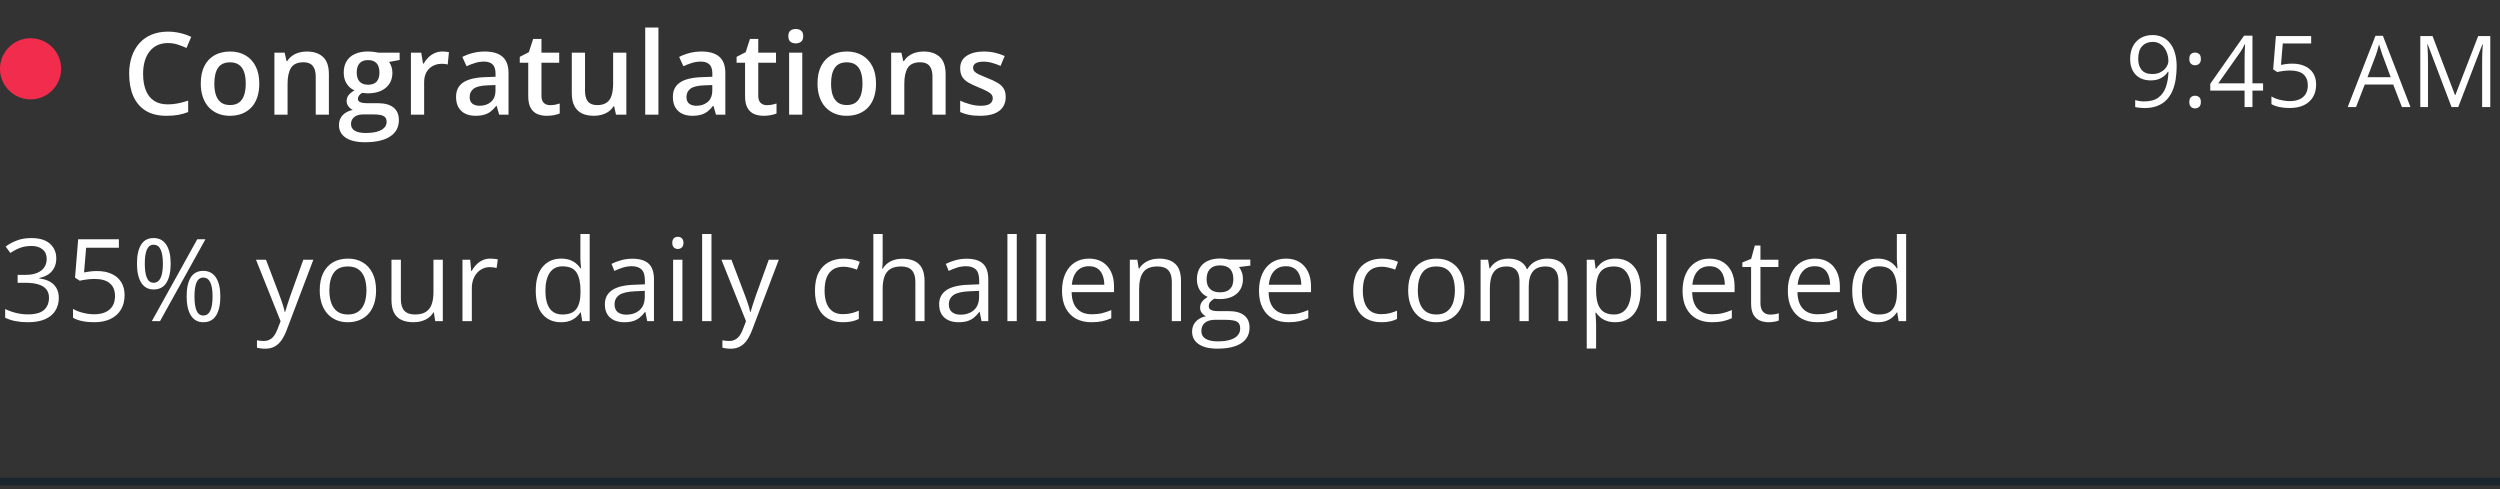 <svg width="327" height="64" viewBox="0 0 327 64" fill="none" xmlns="http://www.w3.org/2000/svg">
<rect x="0" y="0" width="327" height="64" fill="#333333" stroke="none"/>
<circle cx="4" cy="9" r="4" fill="#F12C4C"/>
<path d="M21.969 5.632C21.456 5.632 20.998 5.725 20.592 5.911C20.192 6.096 19.852 6.365 19.574 6.716C19.296 7.063 19.084 7.485 18.937 7.983C18.791 8.477 18.717 9.033 18.717 9.653C18.717 10.483 18.834 11.199 19.069 11.799C19.303 12.395 19.66 12.854 20.138 13.176C20.617 13.494 21.222 13.652 21.955 13.652C22.409 13.652 22.851 13.608 23.28 13.521C23.71 13.433 24.154 13.313 24.613 13.162V14.656C24.179 14.827 23.739 14.951 23.295 15.029C22.851 15.107 22.338 15.146 21.757 15.146C20.663 15.146 19.755 14.919 19.032 14.465C18.314 14.011 17.777 13.372 17.421 12.546C17.069 11.721 16.894 10.754 16.894 9.646C16.894 8.835 17.006 8.093 17.23 7.419C17.455 6.746 17.782 6.165 18.212 5.676C18.642 5.183 19.171 4.805 19.801 4.541C20.436 4.272 21.161 4.138 21.977 4.138C22.514 4.138 23.041 4.199 23.559 4.321C24.081 4.438 24.564 4.607 25.009 4.827L24.394 6.277C24.023 6.101 23.634 5.95 23.229 5.823C22.824 5.696 22.404 5.632 21.969 5.632ZM33.915 10.928C33.915 11.602 33.827 12.2 33.651 12.722C33.476 13.245 33.219 13.687 32.882 14.048C32.545 14.404 32.14 14.678 31.666 14.868C31.193 15.054 30.658 15.146 30.062 15.146C29.506 15.146 28.996 15.054 28.532 14.868C28.068 14.678 27.665 14.404 27.323 14.048C26.986 13.687 26.725 13.245 26.54 12.722C26.354 12.2 26.261 11.602 26.261 10.928C26.261 10.034 26.415 9.277 26.723 8.657C27.035 8.032 27.48 7.556 28.056 7.229C28.632 6.902 29.318 6.738 30.114 6.738C30.861 6.738 31.52 6.902 32.091 7.229C32.663 7.556 33.109 8.032 33.432 8.657C33.754 9.282 33.915 10.039 33.915 10.928ZM28.034 10.928C28.034 11.519 28.105 12.024 28.246 12.444C28.393 12.864 28.617 13.186 28.92 13.411C29.223 13.63 29.613 13.74 30.092 13.74C30.57 13.74 30.961 13.63 31.264 13.411C31.566 13.186 31.789 12.864 31.93 12.444C32.072 12.024 32.143 11.519 32.143 10.928C32.143 10.337 32.072 9.836 31.93 9.426C31.789 9.011 31.566 8.696 31.264 8.481C30.961 8.262 30.568 8.152 30.084 8.152C29.372 8.152 28.852 8.391 28.524 8.87C28.197 9.348 28.034 10.034 28.034 10.928ZM40.119 6.738C41.032 6.738 41.742 6.975 42.25 7.449C42.763 7.917 43.019 8.672 43.019 9.712V15H41.298V10.034C41.298 9.404 41.169 8.933 40.91 8.621C40.651 8.303 40.251 8.145 39.709 8.145C38.922 8.145 38.376 8.386 38.068 8.87C37.765 9.353 37.614 10.054 37.614 10.972V15H35.893V6.892H37.233L37.475 7.991H37.57C37.746 7.708 37.963 7.476 38.222 7.295C38.485 7.109 38.778 6.97 39.101 6.877C39.428 6.785 39.767 6.738 40.119 6.738ZM47.743 18.604C46.645 18.604 45.802 18.406 45.216 18.01C44.63 17.615 44.337 17.061 44.337 16.348C44.337 15.85 44.494 15.427 44.806 15.081C45.119 14.739 45.565 14.502 46.147 14.37C45.927 14.273 45.736 14.121 45.575 13.916C45.419 13.706 45.341 13.474 45.341 13.22C45.341 12.918 45.426 12.659 45.597 12.444C45.768 12.229 46.024 12.021 46.366 11.821C45.941 11.641 45.6 11.348 45.341 10.942C45.087 10.532 44.96 10.051 44.96 9.5C44.96 8.914 45.084 8.416 45.334 8.005C45.583 7.59 45.946 7.275 46.425 7.061C46.903 6.841 47.482 6.731 48.161 6.731C48.307 6.731 48.466 6.741 48.637 6.76C48.812 6.775 48.974 6.794 49.12 6.819C49.272 6.838 49.386 6.86 49.464 6.885H52.27V7.844L50.893 8.101C51.024 8.286 51.129 8.499 51.208 8.738C51.286 8.972 51.325 9.229 51.325 9.507C51.325 10.347 51.034 11.008 50.453 11.492C49.877 11.97 49.081 12.21 48.065 12.21C47.821 12.2 47.584 12.18 47.355 12.151C47.179 12.258 47.045 12.378 46.952 12.51C46.859 12.637 46.813 12.781 46.813 12.942C46.813 13.074 46.859 13.181 46.952 13.264C47.045 13.342 47.182 13.401 47.362 13.44C47.548 13.479 47.773 13.498 48.036 13.498H49.435C50.324 13.498 51.002 13.687 51.471 14.062C51.94 14.438 52.174 14.99 52.174 15.718C52.174 16.641 51.794 17.351 51.032 17.849C50.27 18.352 49.174 18.604 47.743 18.604ZM47.809 17.395C48.41 17.395 48.915 17.336 49.325 17.219C49.735 17.102 50.045 16.934 50.255 16.714C50.465 16.499 50.57 16.243 50.57 15.945C50.57 15.681 50.504 15.479 50.373 15.337C50.241 15.195 50.043 15.098 49.779 15.044C49.516 14.99 49.188 14.963 48.798 14.963H47.523C47.206 14.963 46.925 15.012 46.681 15.11C46.437 15.212 46.247 15.359 46.11 15.549C45.978 15.74 45.912 15.969 45.912 16.238C45.912 16.609 46.076 16.895 46.403 17.095C46.735 17.295 47.204 17.395 47.809 17.395ZM48.146 11.082C48.649 11.082 49.023 10.945 49.267 10.671C49.511 10.393 49.633 10.002 49.633 9.5C49.633 8.953 49.506 8.542 49.252 8.269C49.003 7.996 48.632 7.859 48.139 7.859C47.655 7.859 47.287 7.998 47.033 8.276C46.784 8.555 46.659 8.967 46.659 9.514C46.659 10.007 46.784 10.393 47.033 10.671C47.287 10.945 47.658 11.082 48.146 11.082ZM57.858 6.738C57.995 6.738 58.144 6.746 58.305 6.76C58.466 6.775 58.605 6.794 58.722 6.819L58.561 8.43C58.459 8.401 58.331 8.379 58.18 8.364C58.034 8.35 57.902 8.342 57.785 8.342C57.477 8.342 57.184 8.394 56.906 8.496C56.627 8.594 56.381 8.745 56.166 8.95C55.951 9.15 55.783 9.402 55.661 9.705C55.539 10.007 55.477 10.359 55.477 10.759V15H53.749V6.892H55.097L55.331 8.32H55.412C55.573 8.032 55.773 7.769 56.012 7.529C56.252 7.29 56.525 7.1 56.833 6.958C57.145 6.812 57.487 6.738 57.858 6.738ZM63.402 6.738C64.428 6.738 65.202 6.965 65.724 7.419C66.251 7.874 66.515 8.582 66.515 9.543V15H65.292L64.962 13.85H64.904C64.674 14.143 64.438 14.385 64.193 14.575C63.949 14.766 63.666 14.907 63.344 15C63.026 15.098 62.638 15.146 62.179 15.146C61.696 15.146 61.264 15.059 60.883 14.883C60.502 14.702 60.202 14.429 59.982 14.062C59.762 13.696 59.652 13.232 59.652 12.671C59.652 11.836 59.962 11.209 60.583 10.789C61.208 10.369 62.15 10.137 63.41 10.093L64.816 10.041V9.617C64.816 9.055 64.684 8.655 64.42 8.416C64.162 8.176 63.795 8.057 63.322 8.057C62.916 8.057 62.523 8.115 62.143 8.232C61.762 8.35 61.391 8.494 61.029 8.665L60.473 7.449C60.868 7.239 61.317 7.068 61.82 6.936C62.328 6.804 62.855 6.738 63.402 6.738ZM64.809 11.126L63.761 11.162C62.902 11.191 62.299 11.338 61.952 11.602C61.605 11.865 61.432 12.227 61.432 12.685C61.432 13.086 61.552 13.379 61.791 13.565C62.03 13.745 62.345 13.835 62.736 13.835C63.331 13.835 63.825 13.667 64.215 13.33C64.611 12.988 64.809 12.488 64.809 11.829V11.126ZM71.942 13.755C72.167 13.755 72.389 13.735 72.609 13.696C72.829 13.652 73.029 13.601 73.21 13.543V14.846C73.019 14.929 72.772 15 72.47 15.059C72.167 15.117 71.852 15.146 71.525 15.146C71.066 15.146 70.653 15.071 70.287 14.919C69.921 14.763 69.63 14.497 69.415 14.121C69.201 13.745 69.093 13.225 69.093 12.561V8.203H67.987V7.434L69.174 6.826L69.738 5.09H70.822V6.892H73.144V8.203H70.822V12.539C70.822 12.949 70.924 13.254 71.129 13.455C71.335 13.655 71.606 13.755 71.942 13.755ZM81.925 6.892V15H80.57L80.336 13.909H80.241C80.07 14.187 79.853 14.419 79.589 14.604C79.325 14.785 79.032 14.919 78.71 15.007C78.388 15.1 78.048 15.146 77.692 15.146C77.082 15.146 76.559 15.044 76.124 14.839C75.695 14.629 75.365 14.307 75.136 13.872C74.906 13.438 74.791 12.876 74.791 12.188V6.892H76.52V11.865C76.52 12.495 76.647 12.966 76.901 13.279C77.16 13.591 77.56 13.748 78.102 13.748C78.624 13.748 79.04 13.64 79.347 13.425C79.655 13.21 79.872 12.893 79.999 12.473C80.131 12.053 80.197 11.538 80.197 10.928V6.892H81.925ZM86.122 15H84.394V3.604H86.122V15ZM91.762 6.738C92.787 6.738 93.561 6.965 94.084 7.419C94.611 7.874 94.874 8.582 94.874 9.543V15H93.651L93.322 13.85H93.263C93.034 14.143 92.797 14.385 92.553 14.575C92.309 14.766 92.025 14.907 91.703 15C91.386 15.098 90.998 15.146 90.539 15.146C90.055 15.146 89.623 15.059 89.242 14.883C88.861 14.702 88.561 14.429 88.341 14.062C88.122 13.696 88.012 13.232 88.012 12.671C88.012 11.836 88.322 11.209 88.942 10.789C89.567 10.369 90.509 10.137 91.769 10.093L93.175 10.041V9.617C93.175 9.055 93.043 8.655 92.78 8.416C92.521 8.176 92.155 8.057 91.681 8.057C91.276 8.057 90.883 8.115 90.502 8.232C90.121 8.35 89.75 8.494 89.389 8.665L88.832 7.449C89.228 7.239 89.677 7.068 90.18 6.936C90.688 6.804 91.215 6.738 91.762 6.738ZM93.168 11.126L92.121 11.162C91.261 11.191 90.658 11.338 90.311 11.602C89.965 11.865 89.791 12.227 89.791 12.685C89.791 13.086 89.911 13.379 90.15 13.565C90.39 13.745 90.705 13.835 91.095 13.835C91.691 13.835 92.184 13.667 92.575 13.33C92.97 12.988 93.168 12.488 93.168 11.829V11.126ZM100.302 13.755C100.526 13.755 100.749 13.735 100.968 13.696C101.188 13.652 101.388 13.601 101.569 13.543V14.846C101.378 14.929 101.132 15 100.829 15.059C100.526 15.117 100.211 15.146 99.884 15.146C99.425 15.146 99.013 15.071 98.647 14.919C98.28 14.763 97.99 14.497 97.775 14.121C97.56 13.745 97.453 13.225 97.453 12.561V8.203H96.347V7.434L97.533 6.826L98.097 5.09H99.181V6.892H101.503V8.203H99.181V12.539C99.181 12.949 99.284 13.254 99.489 13.455C99.694 13.655 99.965 13.755 100.302 13.755ZM104.938 6.892V15H103.217V6.892H104.938ZM104.088 3.787C104.352 3.787 104.579 3.857 104.77 3.999C104.965 4.141 105.062 4.385 105.062 4.731C105.062 5.073 104.965 5.317 104.77 5.464C104.579 5.605 104.352 5.676 104.088 5.676C103.815 5.676 103.583 5.605 103.393 5.464C103.207 5.317 103.114 5.073 103.114 4.731C103.114 4.385 103.207 4.141 103.393 3.999C103.583 3.857 103.815 3.787 104.088 3.787ZM114.584 10.928C114.584 11.602 114.496 12.2 114.32 12.722C114.145 13.245 113.888 13.687 113.551 14.048C113.214 14.404 112.809 14.678 112.335 14.868C111.862 15.054 111.327 15.146 110.731 15.146C110.175 15.146 109.665 15.054 109.201 14.868C108.737 14.678 108.334 14.404 107.992 14.048C107.655 13.687 107.394 13.245 107.208 12.722C107.023 12.2 106.93 11.602 106.93 10.928C106.93 10.034 107.084 9.277 107.392 8.657C107.704 8.032 108.148 7.556 108.725 7.229C109.301 6.902 109.987 6.738 110.783 6.738C111.53 6.738 112.189 6.902 112.76 7.229C113.332 7.556 113.778 8.032 114.101 8.657C114.423 9.282 114.584 10.039 114.584 10.928ZM108.703 10.928C108.703 11.519 108.773 12.024 108.915 12.444C109.062 12.864 109.286 13.186 109.589 13.411C109.892 13.63 110.282 13.74 110.761 13.74C111.239 13.74 111.63 13.63 111.933 13.411C112.235 13.186 112.458 12.864 112.599 12.444C112.741 12.024 112.812 11.519 112.812 10.928C112.812 10.337 112.741 9.836 112.599 9.426C112.458 9.011 112.235 8.696 111.933 8.481C111.63 8.262 111.237 8.152 110.753 8.152C110.041 8.152 109.521 8.391 109.193 8.87C108.866 9.348 108.703 10.034 108.703 10.928ZM120.788 6.738C121.701 6.738 122.411 6.975 122.919 7.449C123.432 7.917 123.688 8.672 123.688 9.712V15H121.967V10.034C121.967 9.404 121.837 8.933 121.579 8.621C121.32 8.303 120.919 8.145 120.377 8.145C119.591 8.145 119.044 8.386 118.737 8.87C118.434 9.353 118.283 10.054 118.283 10.972V15H116.562V6.892H117.902L118.144 7.991H118.239C118.415 7.708 118.632 7.476 118.891 7.295C119.154 7.109 119.447 6.97 119.77 6.877C120.097 6.785 120.436 6.738 120.788 6.738ZM131.547 12.685C131.547 13.218 131.417 13.667 131.159 14.033C130.9 14.399 130.521 14.678 130.023 14.868C129.53 15.054 128.925 15.146 128.207 15.146C127.641 15.146 127.152 15.105 126.742 15.022C126.337 14.944 125.954 14.822 125.592 14.656V13.169C125.978 13.35 126.41 13.506 126.889 13.638C127.372 13.77 127.829 13.835 128.258 13.835C128.825 13.835 129.232 13.748 129.481 13.572C129.73 13.391 129.855 13.152 129.855 12.854C129.855 12.678 129.804 12.522 129.701 12.385C129.604 12.244 129.418 12.1 129.145 11.953C128.876 11.802 128.48 11.621 127.958 11.411C127.445 11.206 127.013 11.001 126.662 10.796C126.31 10.591 126.044 10.344 125.863 10.056C125.683 9.763 125.592 9.39 125.592 8.936C125.592 8.218 125.875 7.673 126.442 7.302C127.013 6.926 127.768 6.738 128.705 6.738C129.203 6.738 129.672 6.79 130.111 6.892C130.556 6.99 130.99 7.134 131.415 7.324L130.873 8.621C130.507 8.459 130.138 8.328 129.767 8.225C129.401 8.118 129.027 8.064 128.646 8.064C128.202 8.064 127.863 8.132 127.628 8.269C127.399 8.406 127.284 8.601 127.284 8.855C127.284 9.045 127.34 9.207 127.453 9.338C127.565 9.47 127.758 9.602 128.031 9.734C128.31 9.866 128.695 10.029 129.188 10.225C129.672 10.41 130.089 10.605 130.441 10.81C130.797 11.011 131.071 11.257 131.261 11.55C131.452 11.843 131.547 12.222 131.547 12.685Z" fill="white"/>
<path d="M284.706 8.674C284.706 9.237 284.665 9.785 284.585 10.318C284.509 10.852 284.375 11.349 284.185 11.81C283.999 12.271 283.745 12.675 283.423 13.023C283.102 13.37 282.698 13.642 282.211 13.841C281.729 14.036 281.151 14.133 280.478 14.133C280.296 14.133 280.089 14.121 279.856 14.095C279.623 14.074 279.433 14.042 279.285 14V13.086C279.441 13.141 279.625 13.185 279.837 13.219C280.049 13.249 280.256 13.264 280.459 13.264C281.25 13.264 281.872 13.094 282.325 12.756C282.778 12.413 283.104 11.95 283.303 11.366C283.502 10.777 283.614 10.117 283.639 9.385H283.563C283.436 9.588 283.269 9.777 283.062 9.95C282.858 10.12 282.611 10.257 282.319 10.363C282.027 10.464 281.686 10.515 281.297 10.515C280.759 10.515 280.29 10.405 279.888 10.185C279.49 9.965 279.179 9.646 278.955 9.227C278.735 8.808 278.625 8.302 278.625 7.709C278.625 7.07 278.745 6.518 278.986 6.053C279.232 5.583 279.575 5.221 280.015 4.967C280.455 4.713 280.973 4.586 281.57 4.586C282.027 4.586 282.446 4.673 282.827 4.847C283.208 5.02 283.538 5.28 283.817 5.627C284.1 5.97 284.318 6.396 284.471 6.903C284.627 7.411 284.706 8.001 284.706 8.674ZM281.57 5.481C281.007 5.481 280.55 5.666 280.199 6.034C279.852 6.402 279.678 6.956 279.678 7.697C279.678 8.31 279.828 8.795 280.129 9.15C280.429 9.506 280.893 9.684 281.519 9.684C281.951 9.684 282.323 9.597 282.636 9.423C282.954 9.25 283.197 9.03 283.366 8.763C283.54 8.497 283.626 8.224 283.626 7.944C283.626 7.665 283.584 7.382 283.5 7.094C283.419 6.806 283.294 6.542 283.125 6.3C282.956 6.055 282.742 5.858 282.484 5.71C282.226 5.558 281.921 5.481 281.57 5.481ZM286.362 13.34C286.362 13.044 286.434 12.834 286.578 12.711C286.722 12.585 286.898 12.521 287.105 12.521C287.321 12.521 287.503 12.585 287.651 12.711C287.799 12.834 287.873 13.044 287.873 13.34C287.873 13.632 287.799 13.845 287.651 13.981C287.503 14.112 287.321 14.178 287.105 14.178C286.898 14.178 286.722 14.112 286.578 13.981C286.434 13.845 286.362 13.632 286.362 13.34ZM286.362 7.709C286.362 7.405 286.434 7.191 286.578 7.068C286.722 6.941 286.898 6.878 287.105 6.878C287.321 6.878 287.503 6.941 287.651 7.068C287.799 7.191 287.873 7.405 287.873 7.709C287.873 7.997 287.799 8.207 287.651 8.338C287.503 8.469 287.321 8.535 287.105 8.535C286.898 8.535 286.722 8.469 286.578 8.338C286.434 8.207 286.362 7.997 286.362 7.709ZM296.011 11.848H294.621V14H293.592V11.848H289.104V10.96L293.522 4.669H294.621V10.896H296.011V11.848ZM293.592 10.896V7.862C293.592 7.629 293.594 7.42 293.599 7.233C293.603 7.043 293.609 6.867 293.618 6.707C293.626 6.542 293.632 6.385 293.637 6.237C293.645 6.089 293.652 5.943 293.656 5.799H293.605C293.525 5.968 293.431 6.148 293.326 6.338C293.224 6.525 293.12 6.692 293.015 6.84L290.152 10.896H293.592ZM299.838 8.325C300.469 8.325 301.017 8.433 301.482 8.649C301.948 8.861 302.308 9.169 302.562 9.576C302.82 9.982 302.949 10.475 302.949 11.055C302.949 11.69 302.811 12.238 302.536 12.699C302.261 13.156 301.865 13.509 301.349 13.759C300.833 14.004 300.215 14.127 299.496 14.127C299.013 14.127 298.565 14.085 298.15 14C297.735 13.915 297.386 13.788 297.103 13.619V12.616C297.411 12.802 297.786 12.95 298.226 13.06C298.666 13.171 299.094 13.226 299.508 13.226C299.978 13.226 300.389 13.152 300.74 13.003C301.095 12.851 301.37 12.623 301.565 12.318C301.764 12.009 301.863 11.622 301.863 11.156C301.863 10.538 301.673 10.062 301.292 9.728C300.915 9.389 300.319 9.22 299.502 9.22C299.24 9.22 298.952 9.241 298.639 9.284C298.326 9.326 298.067 9.373 297.864 9.423L297.331 9.074L297.687 4.72H302.301V5.685H298.588L298.353 8.484C298.514 8.45 298.721 8.416 298.975 8.382C299.229 8.344 299.517 8.325 299.838 8.325ZM314.171 14L313.029 11.055H309.309L308.173 14H307.081L310.712 4.682H311.683L315.289 14H314.171ZM312.705 10.096L311.62 7.17C311.594 7.094 311.552 6.969 311.493 6.795C311.438 6.622 311.381 6.442 311.321 6.256C311.262 6.07 311.213 5.919 311.175 5.805C311.133 5.979 311.086 6.152 311.036 6.326C310.989 6.495 310.943 6.654 310.896 6.802C310.849 6.946 310.809 7.068 310.775 7.17L309.671 10.096H312.705ZM320.659 14L317.542 5.786H317.491C317.508 5.96 317.523 6.171 317.536 6.421C317.548 6.671 317.559 6.944 317.567 7.24C317.576 7.532 317.58 7.83 317.58 8.135V14H316.577V4.72H318.177L321.116 12.438H321.16L324.144 4.72H325.73V14H324.664V8.059C324.664 7.784 324.668 7.508 324.677 7.233C324.685 6.954 324.696 6.692 324.708 6.446C324.721 6.197 324.734 5.981 324.747 5.799H324.696L321.541 14H320.659Z" fill="white"/>
<path d="M7.361 33.79C7.361 34.268 7.268 34.683 7.083 35.035C6.897 35.386 6.638 35.674 6.306 35.899C5.974 36.119 5.583 36.273 5.134 36.36V36.419C5.984 36.526 6.621 36.8 7.046 37.239C7.476 37.679 7.69 38.255 7.69 38.968C7.69 39.588 7.544 40.137 7.251 40.616C6.963 41.094 6.519 41.47 5.918 41.744C5.322 42.012 4.558 42.147 3.625 42.147C3.059 42.147 2.534 42.1 2.051 42.007C1.572 41.919 1.113 41.77 0.674 41.56V40.418C1.118 40.638 1.602 40.811 2.124 40.938C2.646 41.06 3.152 41.121 3.64 41.121C4.617 41.121 5.322 40.928 5.757 40.542C6.191 40.152 6.409 39.62 6.409 38.946C6.409 38.482 6.287 38.108 6.042 37.825C5.803 37.537 5.457 37.327 5.002 37.195C4.553 37.059 4.011 36.99 3.376 36.99H2.307V35.95H3.384C3.965 35.95 4.458 35.865 4.863 35.694C5.269 35.523 5.576 35.284 5.786 34.976C6.001 34.664 6.108 34.295 6.108 33.87C6.108 33.328 5.928 32.911 5.566 32.618C5.205 32.32 4.714 32.171 4.094 32.171C3.713 32.171 3.367 32.21 3.054 32.288C2.742 32.366 2.449 32.474 2.175 32.61C1.902 32.747 1.628 32.906 1.355 33.086L0.74 32.252C1.13 31.949 1.606 31.688 2.168 31.468C2.729 31.248 3.367 31.138 4.08 31.138C5.173 31.138 5.994 31.387 6.541 31.885C7.087 32.383 7.361 33.018 7.361 33.79ZM12.707 35.452C13.435 35.452 14.067 35.577 14.604 35.826C15.142 36.07 15.557 36.426 15.85 36.895C16.148 37.364 16.296 37.933 16.296 38.602C16.296 39.334 16.138 39.966 15.82 40.498C15.503 41.026 15.046 41.434 14.451 41.722C13.855 42.005 13.142 42.147 12.312 42.147C11.755 42.147 11.238 42.098 10.759 42C10.281 41.902 9.878 41.756 9.551 41.56V40.403C9.907 40.618 10.339 40.789 10.847 40.916C11.355 41.043 11.848 41.106 12.327 41.106C12.869 41.106 13.342 41.021 13.748 40.85C14.158 40.674 14.475 40.411 14.7 40.059C14.929 39.703 15.044 39.256 15.044 38.719C15.044 38.006 14.824 37.456 14.385 37.071C13.95 36.68 13.262 36.485 12.319 36.485C12.017 36.485 11.685 36.509 11.323 36.558C10.962 36.607 10.664 36.661 10.43 36.719L9.814 36.316L10.225 31.292H15.549V32.405H11.265L10.994 35.635C11.179 35.596 11.418 35.557 11.711 35.518C12.004 35.474 12.336 35.452 12.707 35.452ZM20.09 31.138C20.823 31.138 21.377 31.431 21.753 32.017C22.134 32.598 22.324 33.421 22.324 34.485C22.324 35.55 22.141 36.38 21.775 36.976C21.409 37.566 20.847 37.862 20.09 37.862C19.387 37.862 18.848 37.566 18.472 36.976C18.101 36.38 17.915 35.55 17.915 34.485C17.915 33.421 18.093 32.598 18.45 32.017C18.806 31.431 19.353 31.138 20.09 31.138ZM20.09 32.01C19.695 32.01 19.404 32.217 19.219 32.632C19.033 33.042 18.94 33.66 18.94 34.485C18.94 35.31 19.033 35.933 19.219 36.353C19.404 36.773 19.695 36.983 20.09 36.983C20.5 36.983 20.806 36.773 21.006 36.353C21.206 35.933 21.306 35.31 21.306 34.485C21.306 33.665 21.206 33.047 21.006 32.632C20.811 32.217 20.505 32.01 20.09 32.01ZM26.873 31.292L20.933 42H19.863L25.803 31.292H26.873ZM26.587 35.43C27.314 35.43 27.869 35.723 28.25 36.309C28.63 36.89 28.821 37.713 28.821 38.777C28.821 39.837 28.638 40.665 28.271 41.26C27.905 41.851 27.344 42.147 26.587 42.147C25.879 42.147 25.339 41.851 24.968 41.26C24.597 40.665 24.412 39.837 24.412 38.777C24.412 37.713 24.587 36.89 24.939 36.309C25.295 35.723 25.845 35.43 26.587 35.43ZM26.587 36.309C26.191 36.309 25.901 36.514 25.715 36.924C25.53 37.334 25.437 37.952 25.437 38.777C25.437 39.602 25.53 40.225 25.715 40.645C25.901 41.06 26.191 41.268 26.587 41.268C26.997 41.268 27.302 41.062 27.502 40.652C27.703 40.237 27.803 39.612 27.803 38.777C27.803 37.957 27.703 37.342 27.502 36.932C27.307 36.517 27.002 36.309 26.587 36.309ZM33.486 33.973H34.79L36.562 38.631C36.665 38.904 36.76 39.168 36.848 39.422C36.936 39.671 37.014 39.91 37.083 40.14C37.151 40.369 37.205 40.591 37.244 40.806H37.295C37.363 40.562 37.461 40.242 37.588 39.847C37.715 39.446 37.852 39.039 37.998 38.623L39.675 33.973H40.986L37.493 43.179C37.307 43.672 37.09 44.102 36.841 44.468C36.597 44.834 36.299 45.115 35.947 45.31C35.596 45.511 35.171 45.611 34.673 45.611C34.443 45.611 34.241 45.596 34.065 45.567C33.889 45.542 33.738 45.513 33.611 45.479V44.505C33.718 44.529 33.848 44.551 33.999 44.571C34.155 44.59 34.316 44.6 34.482 44.6C34.785 44.6 35.046 44.541 35.266 44.424C35.491 44.312 35.684 44.146 35.845 43.926C36.006 43.706 36.145 43.445 36.262 43.143L36.702 42.015L33.486 33.973ZM49.19 37.972C49.19 38.631 49.104 39.219 48.933 39.737C48.762 40.254 48.516 40.691 48.193 41.048C47.871 41.404 47.48 41.678 47.022 41.868C46.567 42.054 46.052 42.147 45.476 42.147C44.939 42.147 44.446 42.054 43.997 41.868C43.552 41.678 43.166 41.404 42.839 41.048C42.517 40.691 42.266 40.254 42.085 39.737C41.909 39.219 41.821 38.631 41.821 37.972C41.821 37.093 41.97 36.346 42.268 35.73C42.566 35.11 42.991 34.639 43.542 34.317C44.099 33.99 44.761 33.826 45.527 33.826C46.26 33.826 46.899 33.99 47.446 34.317C47.998 34.644 48.425 35.118 48.728 35.738C49.036 36.353 49.19 37.098 49.19 37.972ZM43.081 37.972C43.081 38.616 43.166 39.175 43.337 39.649C43.508 40.123 43.772 40.489 44.128 40.748C44.485 41.006 44.944 41.136 45.505 41.136C46.062 41.136 46.519 41.006 46.875 40.748C47.236 40.489 47.502 40.123 47.673 39.649C47.844 39.175 47.93 38.616 47.93 37.972C47.93 37.332 47.844 36.78 47.673 36.316C47.502 35.848 47.239 35.486 46.882 35.232C46.526 34.978 46.065 34.852 45.498 34.852C44.663 34.852 44.05 35.127 43.66 35.679C43.274 36.231 43.081 36.995 43.081 37.972ZM57.92 33.973V42H56.924L56.748 40.872H56.682C56.516 41.15 56.301 41.385 56.038 41.575C55.774 41.766 55.476 41.907 55.144 42C54.817 42.098 54.468 42.147 54.097 42.147C53.462 42.147 52.93 42.044 52.5 41.839C52.07 41.634 51.746 41.316 51.526 40.887C51.311 40.457 51.204 39.905 51.204 39.231V33.973H52.434V39.144C52.434 39.812 52.585 40.313 52.888 40.645C53.191 40.972 53.652 41.136 54.273 41.136C54.868 41.136 55.342 41.023 55.693 40.799C56.05 40.574 56.306 40.245 56.462 39.81C56.619 39.371 56.697 38.834 56.697 38.199V33.973H57.92ZM64.138 33.826C64.299 33.826 64.468 33.836 64.644 33.855C64.819 33.87 64.976 33.892 65.112 33.921L64.959 35.049C64.827 35.015 64.68 34.988 64.519 34.969C64.358 34.949 64.207 34.94 64.065 34.94C63.743 34.94 63.438 35.005 63.149 35.137C62.866 35.264 62.617 35.45 62.402 35.694C62.188 35.933 62.019 36.224 61.897 36.565C61.775 36.902 61.714 37.278 61.714 37.693V42H60.491V33.973H61.502L61.633 35.452H61.685C61.851 35.154 62.051 34.883 62.285 34.639C62.52 34.39 62.791 34.192 63.098 34.046C63.411 33.899 63.757 33.826 64.138 33.826ZM73.381 42.147C72.366 42.147 71.56 41.8 70.964 41.106C70.374 40.413 70.078 39.383 70.078 38.016C70.078 36.634 70.381 35.591 70.986 34.888C71.592 34.18 72.397 33.826 73.403 33.826C73.828 33.826 74.199 33.882 74.517 33.995C74.834 34.107 75.107 34.258 75.337 34.449C75.566 34.634 75.759 34.847 75.915 35.086H76.003C75.984 34.935 75.964 34.727 75.945 34.463C75.925 34.2 75.915 33.985 75.915 33.819V30.604H77.131V42H76.15L75.967 40.857H75.915C75.764 41.097 75.571 41.314 75.337 41.509C75.107 41.705 74.832 41.861 74.509 41.978C74.192 42.09 73.816 42.147 73.381 42.147ZM73.572 41.136C74.431 41.136 75.039 40.892 75.395 40.403C75.752 39.915 75.93 39.19 75.93 38.228V38.008C75.93 36.988 75.759 36.204 75.418 35.657C75.081 35.11 74.465 34.837 73.572 34.837C72.825 34.837 72.266 35.125 71.894 35.701C71.523 36.273 71.338 37.054 71.338 38.045C71.338 39.031 71.521 39.793 71.887 40.33C72.258 40.867 72.82 41.136 73.572 41.136ZM82.712 33.841C83.669 33.841 84.38 34.056 84.844 34.485C85.308 34.915 85.54 35.601 85.54 36.544V42H84.653L84.419 40.813H84.36C84.136 41.106 83.901 41.353 83.657 41.553C83.413 41.748 83.13 41.898 82.808 42C82.49 42.098 82.1 42.147 81.636 42.147C81.147 42.147 80.713 42.061 80.332 41.89C79.956 41.719 79.658 41.46 79.439 41.114C79.224 40.767 79.116 40.328 79.116 39.795C79.116 38.995 79.434 38.379 80.068 37.95C80.703 37.52 81.67 37.286 82.969 37.247L84.353 37.188V36.697C84.353 36.004 84.204 35.518 83.906 35.24C83.608 34.961 83.189 34.822 82.647 34.822C82.227 34.822 81.826 34.883 81.445 35.005C81.064 35.127 80.703 35.272 80.361 35.438L79.988 34.515C80.349 34.329 80.764 34.17 81.233 34.039C81.702 33.907 82.195 33.841 82.712 33.841ZM84.338 38.045L83.115 38.096C82.114 38.135 81.409 38.299 80.999 38.587C80.588 38.875 80.383 39.283 80.383 39.81C80.383 40.269 80.522 40.608 80.801 40.828C81.079 41.048 81.448 41.158 81.907 41.158C82.62 41.158 83.203 40.96 83.657 40.565C84.111 40.169 84.338 39.576 84.338 38.785V38.045ZM89.26 33.973V42H88.044V33.973H89.26ZM88.667 30.97C88.867 30.97 89.038 31.036 89.18 31.168C89.326 31.294 89.399 31.495 89.399 31.768C89.399 32.037 89.326 32.237 89.18 32.369C89.038 32.501 88.867 32.566 88.667 32.566C88.457 32.566 88.281 32.501 88.14 32.369C88.003 32.237 87.935 32.037 87.935 31.768C87.935 31.495 88.003 31.294 88.14 31.168C88.281 31.036 88.457 30.97 88.667 30.97ZM93.061 42H91.838V30.604H93.061V42ZM94.365 33.973H95.669L97.441 38.631C97.544 38.904 97.639 39.168 97.727 39.422C97.815 39.671 97.893 39.91 97.961 40.14C98.03 40.369 98.084 40.591 98.123 40.806H98.174C98.242 40.562 98.34 40.242 98.467 39.847C98.594 39.446 98.731 39.039 98.877 38.623L100.554 33.973H101.865L98.372 43.179C98.186 43.672 97.969 44.102 97.72 44.468C97.476 44.834 97.178 45.115 96.826 45.31C96.475 45.511 96.05 45.611 95.552 45.611C95.322 45.611 95.12 45.596 94.944 45.567C94.768 45.542 94.617 45.513 94.49 45.479V44.505C94.597 44.529 94.727 44.551 94.878 44.571C95.034 44.59 95.195 44.6 95.361 44.6C95.664 44.6 95.925 44.541 96.145 44.424C96.37 44.312 96.562 44.146 96.724 43.926C96.885 43.706 97.024 43.445 97.141 43.143L97.581 42.015L94.365 33.973ZM110.259 42.147C109.536 42.147 108.899 41.998 108.347 41.7C107.795 41.402 107.366 40.948 107.058 40.337C106.75 39.727 106.597 38.958 106.597 38.03C106.597 37.059 106.758 36.265 107.08 35.65C107.407 35.03 107.856 34.571 108.428 34.273C108.999 33.975 109.648 33.826 110.376 33.826C110.776 33.826 111.162 33.868 111.533 33.951C111.909 34.029 112.217 34.129 112.456 34.251L112.09 35.269C111.846 35.171 111.562 35.084 111.24 35.005C110.923 34.927 110.625 34.888 110.347 34.888C109.79 34.888 109.326 35.008 108.955 35.247C108.589 35.486 108.313 35.838 108.127 36.302C107.947 36.766 107.856 37.337 107.856 38.016C107.856 38.665 107.944 39.219 108.12 39.678C108.301 40.137 108.567 40.489 108.918 40.733C109.275 40.972 109.719 41.092 110.251 41.092C110.676 41.092 111.06 41.048 111.401 40.96C111.743 40.867 112.053 40.76 112.332 40.638V41.722C112.063 41.858 111.763 41.963 111.431 42.037C111.104 42.11 110.713 42.147 110.259 42.147ZM115.452 30.604V34.009C115.452 34.205 115.447 34.402 115.437 34.602C115.427 34.798 115.41 34.978 115.386 35.145H115.466C115.632 34.861 115.842 34.624 116.096 34.434C116.355 34.239 116.648 34.092 116.975 33.995C117.302 33.892 117.649 33.841 118.015 33.841C118.66 33.841 119.197 33.943 119.626 34.148C120.061 34.353 120.386 34.671 120.601 35.101C120.82 35.53 120.93 36.087 120.93 36.77V42H119.729V36.851C119.729 36.182 119.575 35.682 119.268 35.35C118.965 35.018 118.499 34.852 117.869 34.852C117.273 34.852 116.797 34.966 116.44 35.196C116.089 35.42 115.835 35.752 115.679 36.192C115.527 36.631 115.452 37.169 115.452 37.803V42H114.236V30.604H115.452ZM126.438 33.841C127.395 33.841 128.105 34.056 128.569 34.485C129.033 34.915 129.265 35.601 129.265 36.544V42H128.379L128.145 40.813H128.086C127.861 41.106 127.627 41.353 127.383 41.553C127.139 41.748 126.855 41.898 126.533 42C126.216 42.098 125.825 42.147 125.361 42.147C124.873 42.147 124.438 42.061 124.058 41.89C123.682 41.719 123.384 41.46 123.164 41.114C122.949 40.767 122.842 40.328 122.842 39.795C122.842 38.995 123.159 38.379 123.794 37.95C124.429 37.52 125.396 37.286 126.694 37.247L128.079 37.188V36.697C128.079 36.004 127.93 35.518 127.632 35.24C127.334 34.961 126.914 34.822 126.372 34.822C125.952 34.822 125.552 34.883 125.171 35.005C124.79 35.127 124.429 35.272 124.087 35.438L123.713 34.515C124.075 34.329 124.49 34.17 124.958 34.039C125.427 33.907 125.92 33.841 126.438 33.841ZM128.064 38.045L126.841 38.096C125.84 38.135 125.134 38.299 124.724 38.587C124.314 38.875 124.109 39.283 124.109 39.81C124.109 40.269 124.248 40.608 124.526 40.828C124.805 41.048 125.173 41.158 125.632 41.158C126.345 41.158 126.929 40.96 127.383 40.565C127.837 40.169 128.064 39.576 128.064 38.785V38.045ZM132.993 42H131.77V30.604H132.993V42ZM136.787 42H135.564V30.604H136.787V42ZM142.449 33.826C143.132 33.826 143.718 33.977 144.207 34.28C144.695 34.583 145.068 35.008 145.327 35.555C145.586 36.097 145.715 36.731 145.715 37.459V38.213H140.171C140.186 39.156 140.42 39.873 140.874 40.367C141.328 40.86 141.968 41.106 142.793 41.106C143.301 41.106 143.75 41.06 144.141 40.967C144.531 40.874 144.937 40.738 145.356 40.557V41.627C144.951 41.807 144.548 41.939 144.148 42.022C143.752 42.105 143.284 42.147 142.742 42.147C141.97 42.147 141.296 41.99 140.72 41.678C140.149 41.36 139.705 40.897 139.387 40.286C139.07 39.676 138.911 38.929 138.911 38.045C138.911 37.181 139.055 36.434 139.343 35.804C139.636 35.169 140.046 34.681 140.574 34.339C141.106 33.997 141.731 33.826 142.449 33.826ZM142.434 34.822C141.785 34.822 141.267 35.035 140.881 35.459C140.496 35.884 140.266 36.477 140.193 37.239H144.441C144.436 36.761 144.36 36.341 144.214 35.98C144.072 35.613 143.855 35.33 143.562 35.13C143.269 34.925 142.893 34.822 142.434 34.822ZM151.582 33.826C152.534 33.826 153.254 34.06 153.743 34.529C154.231 34.993 154.475 35.74 154.475 36.77V42H153.274V36.851C153.274 36.182 153.12 35.682 152.812 35.35C152.51 35.018 152.043 34.852 151.414 34.852C150.525 34.852 149.9 35.103 149.539 35.606C149.177 36.109 148.997 36.839 148.997 37.796V42H147.781V33.973H148.762L148.945 35.13H149.011C149.182 34.847 149.399 34.61 149.663 34.419C149.927 34.224 150.222 34.078 150.549 33.98C150.876 33.877 151.221 33.826 151.582 33.826ZM159.221 45.603C158.167 45.603 157.354 45.406 156.782 45.01C156.211 44.62 155.925 44.07 155.925 43.362C155.925 42.859 156.084 42.43 156.401 42.073C156.724 41.717 157.168 41.48 157.734 41.363C157.524 41.265 157.344 41.119 157.192 40.923C157.046 40.728 156.973 40.503 156.973 40.249C156.973 39.956 157.053 39.7 157.214 39.48C157.38 39.256 157.632 39.041 157.969 38.836C157.549 38.665 157.207 38.377 156.943 37.972C156.685 37.562 156.555 37.085 156.555 36.544C156.555 35.967 156.675 35.477 156.914 35.071C157.153 34.661 157.5 34.349 157.954 34.134C158.408 33.919 158.958 33.812 159.602 33.812C159.744 33.812 159.885 33.819 160.027 33.834C160.173 33.843 160.312 33.86 160.444 33.885C160.576 33.904 160.691 33.929 160.789 33.958H163.542V34.742L162.063 34.925C162.209 35.115 162.332 35.345 162.429 35.613C162.527 35.882 162.576 36.18 162.576 36.507C162.576 37.308 162.305 37.945 161.763 38.419C161.221 38.887 160.476 39.122 159.529 39.122C159.304 39.122 159.075 39.102 158.84 39.063C158.601 39.195 158.418 39.341 158.291 39.502C158.169 39.664 158.108 39.849 158.108 40.059C158.108 40.215 158.154 40.34 158.247 40.433C158.345 40.525 158.484 40.594 158.665 40.638C158.845 40.677 159.062 40.696 159.316 40.696H160.73C161.604 40.696 162.273 40.879 162.737 41.246C163.206 41.612 163.44 42.147 163.44 42.85C163.44 43.738 163.079 44.419 162.356 44.893C161.633 45.367 160.588 45.603 159.221 45.603ZM159.258 44.651C159.922 44.651 160.471 44.583 160.906 44.446C161.345 44.315 161.672 44.122 161.887 43.868C162.107 43.619 162.217 43.321 162.217 42.974C162.217 42.652 162.144 42.408 161.997 42.242C161.851 42.081 161.636 41.973 161.353 41.919C161.069 41.861 160.723 41.831 160.312 41.831H158.921C158.56 41.831 158.245 41.888 157.976 42C157.708 42.112 157.5 42.278 157.354 42.498C157.212 42.718 157.141 42.991 157.141 43.318C157.141 43.753 157.324 44.083 157.69 44.307C158.057 44.537 158.579 44.651 159.258 44.651ZM159.573 38.235C160.154 38.235 160.591 38.089 160.884 37.796C161.177 37.503 161.323 37.076 161.323 36.514C161.323 35.914 161.174 35.464 160.876 35.166C160.579 34.864 160.139 34.712 159.558 34.712C159.001 34.712 158.572 34.869 158.269 35.181C157.971 35.489 157.822 35.94 157.822 36.536C157.822 37.083 157.974 37.503 158.276 37.796C158.579 38.089 159.011 38.235 159.573 38.235ZM168.215 33.826C168.899 33.826 169.485 33.977 169.973 34.28C170.461 34.583 170.835 35.008 171.094 35.555C171.353 36.097 171.482 36.731 171.482 37.459V38.213H165.938C165.952 39.156 166.187 39.873 166.641 40.367C167.095 40.86 167.734 41.106 168.56 41.106C169.067 41.106 169.517 41.06 169.907 40.967C170.298 40.874 170.703 40.738 171.123 40.557V41.627C170.718 41.807 170.315 41.939 169.915 42.022C169.519 42.105 169.05 42.147 168.508 42.147C167.737 42.147 167.063 41.99 166.487 41.678C165.916 41.36 165.471 40.897 165.154 40.286C164.836 39.676 164.678 38.929 164.678 38.045C164.678 37.181 164.822 36.434 165.11 35.804C165.403 35.169 165.813 34.681 166.34 34.339C166.873 33.997 167.498 33.826 168.215 33.826ZM168.201 34.822C167.551 34.822 167.034 35.035 166.648 35.459C166.262 35.884 166.033 36.477 165.959 37.239H170.208C170.203 36.761 170.127 36.341 169.98 35.98C169.839 35.613 169.622 35.33 169.329 35.13C169.036 34.925 168.66 34.822 168.201 34.822ZM180.659 42.147C179.937 42.147 179.299 41.998 178.748 41.7C178.196 41.402 177.766 40.948 177.458 40.337C177.151 39.727 176.997 38.958 176.997 38.03C176.997 37.059 177.158 36.265 177.48 35.65C177.808 35.03 178.257 34.571 178.828 34.273C179.399 33.975 180.049 33.826 180.776 33.826C181.177 33.826 181.562 33.868 181.934 33.951C182.31 34.029 182.617 34.129 182.856 34.251L182.49 35.269C182.246 35.171 181.963 35.084 181.641 35.005C181.323 34.927 181.025 34.888 180.747 34.888C180.19 34.888 179.727 35.008 179.355 35.247C178.989 35.486 178.713 35.838 178.528 36.302C178.347 36.766 178.257 37.337 178.257 38.016C178.257 38.665 178.345 39.219 178.521 39.678C178.701 40.137 178.967 40.489 179.319 40.733C179.675 40.972 180.12 41.092 180.652 41.092C181.077 41.092 181.46 41.048 181.802 40.96C182.144 40.867 182.454 40.76 182.732 40.638V41.722C182.463 41.858 182.163 41.963 181.831 42.037C181.504 42.11 181.113 42.147 180.659 42.147ZM191.558 37.972C191.558 38.631 191.472 39.219 191.301 39.737C191.13 40.254 190.884 40.691 190.562 41.048C190.239 41.404 189.849 41.678 189.39 41.868C188.936 42.054 188.42 42.147 187.844 42.147C187.307 42.147 186.814 42.054 186.365 41.868C185.92 41.678 185.535 41.404 185.208 41.048C184.885 40.691 184.634 40.254 184.453 39.737C184.277 39.219 184.189 38.631 184.189 37.972C184.189 37.093 184.338 36.346 184.636 35.73C184.934 35.11 185.359 34.639 185.911 34.317C186.467 33.99 187.129 33.826 187.896 33.826C188.628 33.826 189.268 33.99 189.814 34.317C190.366 34.644 190.793 35.118 191.096 35.738C191.404 36.353 191.558 37.098 191.558 37.972ZM185.449 37.972C185.449 38.616 185.535 39.175 185.706 39.649C185.876 40.123 186.14 40.489 186.497 40.748C186.853 41.006 187.312 41.136 187.874 41.136C188.43 41.136 188.887 41.006 189.243 40.748C189.604 40.489 189.871 40.123 190.042 39.649C190.212 39.175 190.298 38.616 190.298 37.972C190.298 37.332 190.212 36.78 190.042 36.316C189.871 35.848 189.607 35.486 189.25 35.232C188.894 34.978 188.433 34.852 187.866 34.852C187.031 34.852 186.418 35.127 186.028 35.679C185.642 36.231 185.449 36.995 185.449 37.972ZM202.375 33.826C203.259 33.826 203.926 34.058 204.375 34.522C204.824 34.981 205.049 35.721 205.049 36.741V42H203.848V36.8C203.848 36.15 203.706 35.665 203.423 35.342C203.145 35.015 202.729 34.852 202.178 34.852C201.401 34.852 200.837 35.076 200.486 35.525C200.134 35.975 199.958 36.636 199.958 37.51V42H198.75V36.8C198.75 36.365 198.687 36.004 198.56 35.716C198.438 35.428 198.252 35.213 198.003 35.071C197.759 34.925 197.449 34.852 197.073 34.852C196.541 34.852 196.113 34.961 195.791 35.181C195.469 35.401 195.234 35.728 195.088 36.163C194.946 36.592 194.875 37.122 194.875 37.752V42H193.66V33.973H194.641L194.824 35.108H194.89C195.051 34.83 195.254 34.595 195.498 34.405C195.742 34.214 196.016 34.07 196.318 33.973C196.621 33.875 196.943 33.826 197.285 33.826C197.896 33.826 198.406 33.941 198.816 34.17C199.231 34.395 199.531 34.739 199.717 35.203H199.783C200.046 34.739 200.408 34.395 200.867 34.17C201.326 33.941 201.829 33.826 202.375 33.826ZM211.318 33.826C212.319 33.826 213.118 34.17 213.713 34.859C214.309 35.547 214.607 36.583 214.607 37.964C214.607 38.877 214.47 39.644 214.197 40.264C213.923 40.884 213.538 41.353 213.04 41.67C212.546 41.988 211.963 42.147 211.289 42.147C210.864 42.147 210.491 42.09 210.168 41.978C209.846 41.866 209.57 41.714 209.341 41.524C209.111 41.334 208.921 41.126 208.77 40.901H208.682C208.696 41.092 208.713 41.321 208.733 41.59C208.757 41.858 208.77 42.093 208.77 42.293V45.589H207.546V33.973H208.55L208.711 35.159H208.77C208.926 34.915 209.116 34.693 209.341 34.493C209.565 34.288 209.839 34.127 210.161 34.009C210.488 33.887 210.874 33.826 211.318 33.826ZM211.106 34.852C210.549 34.852 210.1 34.959 209.758 35.174C209.421 35.389 209.175 35.711 209.019 36.141C208.862 36.565 208.779 37.1 208.77 37.745V37.979C208.77 38.658 208.843 39.231 208.989 39.7C209.141 40.169 209.387 40.525 209.729 40.77C210.076 41.014 210.54 41.136 211.121 41.136C211.619 41.136 212.034 41.002 212.366 40.733C212.698 40.464 212.944 40.091 213.105 39.612C213.271 39.129 213.354 38.575 213.354 37.95C213.354 37.002 213.169 36.251 212.798 35.694C212.432 35.132 211.868 34.852 211.106 34.852ZM217.954 42H216.731V30.604H217.954V42ZM223.616 33.826C224.299 33.826 224.885 33.977 225.374 34.28C225.862 34.583 226.235 35.008 226.494 35.555C226.753 36.097 226.882 36.731 226.882 37.459V38.213H221.338C221.353 39.156 221.587 39.873 222.041 40.367C222.495 40.86 223.135 41.106 223.96 41.106C224.468 41.106 224.917 41.06 225.308 40.967C225.698 40.874 226.104 40.738 226.523 40.557V41.627C226.118 41.807 225.715 41.939 225.315 42.022C224.919 42.105 224.451 42.147 223.909 42.147C223.137 42.147 222.463 41.99 221.887 41.678C221.316 41.36 220.872 40.897 220.554 40.286C220.237 39.676 220.078 38.929 220.078 38.045C220.078 37.181 220.222 36.434 220.51 35.804C220.803 35.169 221.213 34.681 221.741 34.339C222.273 33.997 222.898 33.826 223.616 33.826ZM223.601 34.822C222.952 34.822 222.434 35.035 222.048 35.459C221.663 35.884 221.433 36.477 221.36 37.239H225.608C225.603 36.761 225.527 36.341 225.381 35.98C225.239 35.613 225.022 35.33 224.729 35.13C224.436 34.925 224.06 34.822 223.601 34.822ZM231.541 41.15C231.741 41.15 231.946 41.133 232.156 41.099C232.366 41.065 232.537 41.023 232.668 40.975V41.919C232.527 41.983 232.329 42.037 232.075 42.081C231.826 42.124 231.582 42.147 231.343 42.147C230.918 42.147 230.532 42.073 230.186 41.927C229.839 41.775 229.561 41.522 229.351 41.165C229.146 40.809 229.043 40.315 229.043 39.685V34.925H227.9V34.331L229.05 33.855L229.534 32.112H230.266V33.973H232.617V34.925H230.266V39.649C230.266 40.152 230.381 40.528 230.61 40.777C230.845 41.026 231.155 41.15 231.541 41.15ZM237.385 33.826C238.069 33.826 238.655 33.977 239.143 34.28C239.631 34.583 240.005 35.008 240.264 35.555C240.522 36.097 240.652 36.731 240.652 37.459V38.213H235.107C235.122 39.156 235.356 39.873 235.811 40.367C236.265 40.86 236.904 41.106 237.729 41.106C238.237 41.106 238.687 41.06 239.077 40.967C239.468 40.874 239.873 40.738 240.293 40.557V41.627C239.888 41.807 239.485 41.939 239.084 42.022C238.689 42.105 238.22 42.147 237.678 42.147C236.907 42.147 236.233 41.99 235.657 41.678C235.085 41.36 234.641 40.897 234.324 40.286C234.006 39.676 233.848 38.929 233.848 38.045C233.848 37.181 233.992 36.434 234.28 35.804C234.573 35.169 234.983 34.681 235.51 34.339C236.042 33.997 236.667 33.826 237.385 33.826ZM237.371 34.822C236.721 34.822 236.204 35.035 235.818 35.459C235.432 35.884 235.203 36.477 235.129 37.239H239.377C239.373 36.761 239.297 36.341 239.15 35.98C239.009 35.613 238.792 35.33 238.499 35.13C238.206 34.925 237.83 34.822 237.371 34.822ZM245.574 42.147C244.558 42.147 243.752 41.8 243.157 41.106C242.566 40.413 242.271 39.383 242.271 38.016C242.271 36.634 242.573 35.591 243.179 34.888C243.784 34.18 244.59 33.826 245.596 33.826C246.021 33.826 246.392 33.882 246.709 33.995C247.026 34.107 247.3 34.258 247.529 34.449C247.759 34.634 247.952 34.847 248.108 35.086H248.196C248.176 34.935 248.157 34.727 248.137 34.463C248.118 34.2 248.108 33.985 248.108 33.819V30.604H249.324V42H248.342L248.159 40.857H248.108C247.957 41.097 247.764 41.314 247.529 41.509C247.3 41.705 247.024 41.861 246.702 41.978C246.384 42.09 246.008 42.147 245.574 42.147ZM245.764 41.136C246.624 41.136 247.231 40.892 247.588 40.403C247.944 39.915 248.123 39.19 248.123 38.228V38.008C248.123 36.988 247.952 36.204 247.61 35.657C247.273 35.11 246.658 34.837 245.764 34.837C245.017 34.837 244.458 35.125 244.087 35.701C243.716 36.273 243.53 37.054 243.53 38.045C243.53 39.031 243.713 39.793 244.08 40.33C244.451 40.867 245.012 41.136 245.764 41.136Z" fill="white"/>
<path d="M0 63H327" stroke="#1A242D"/>
</svg>
